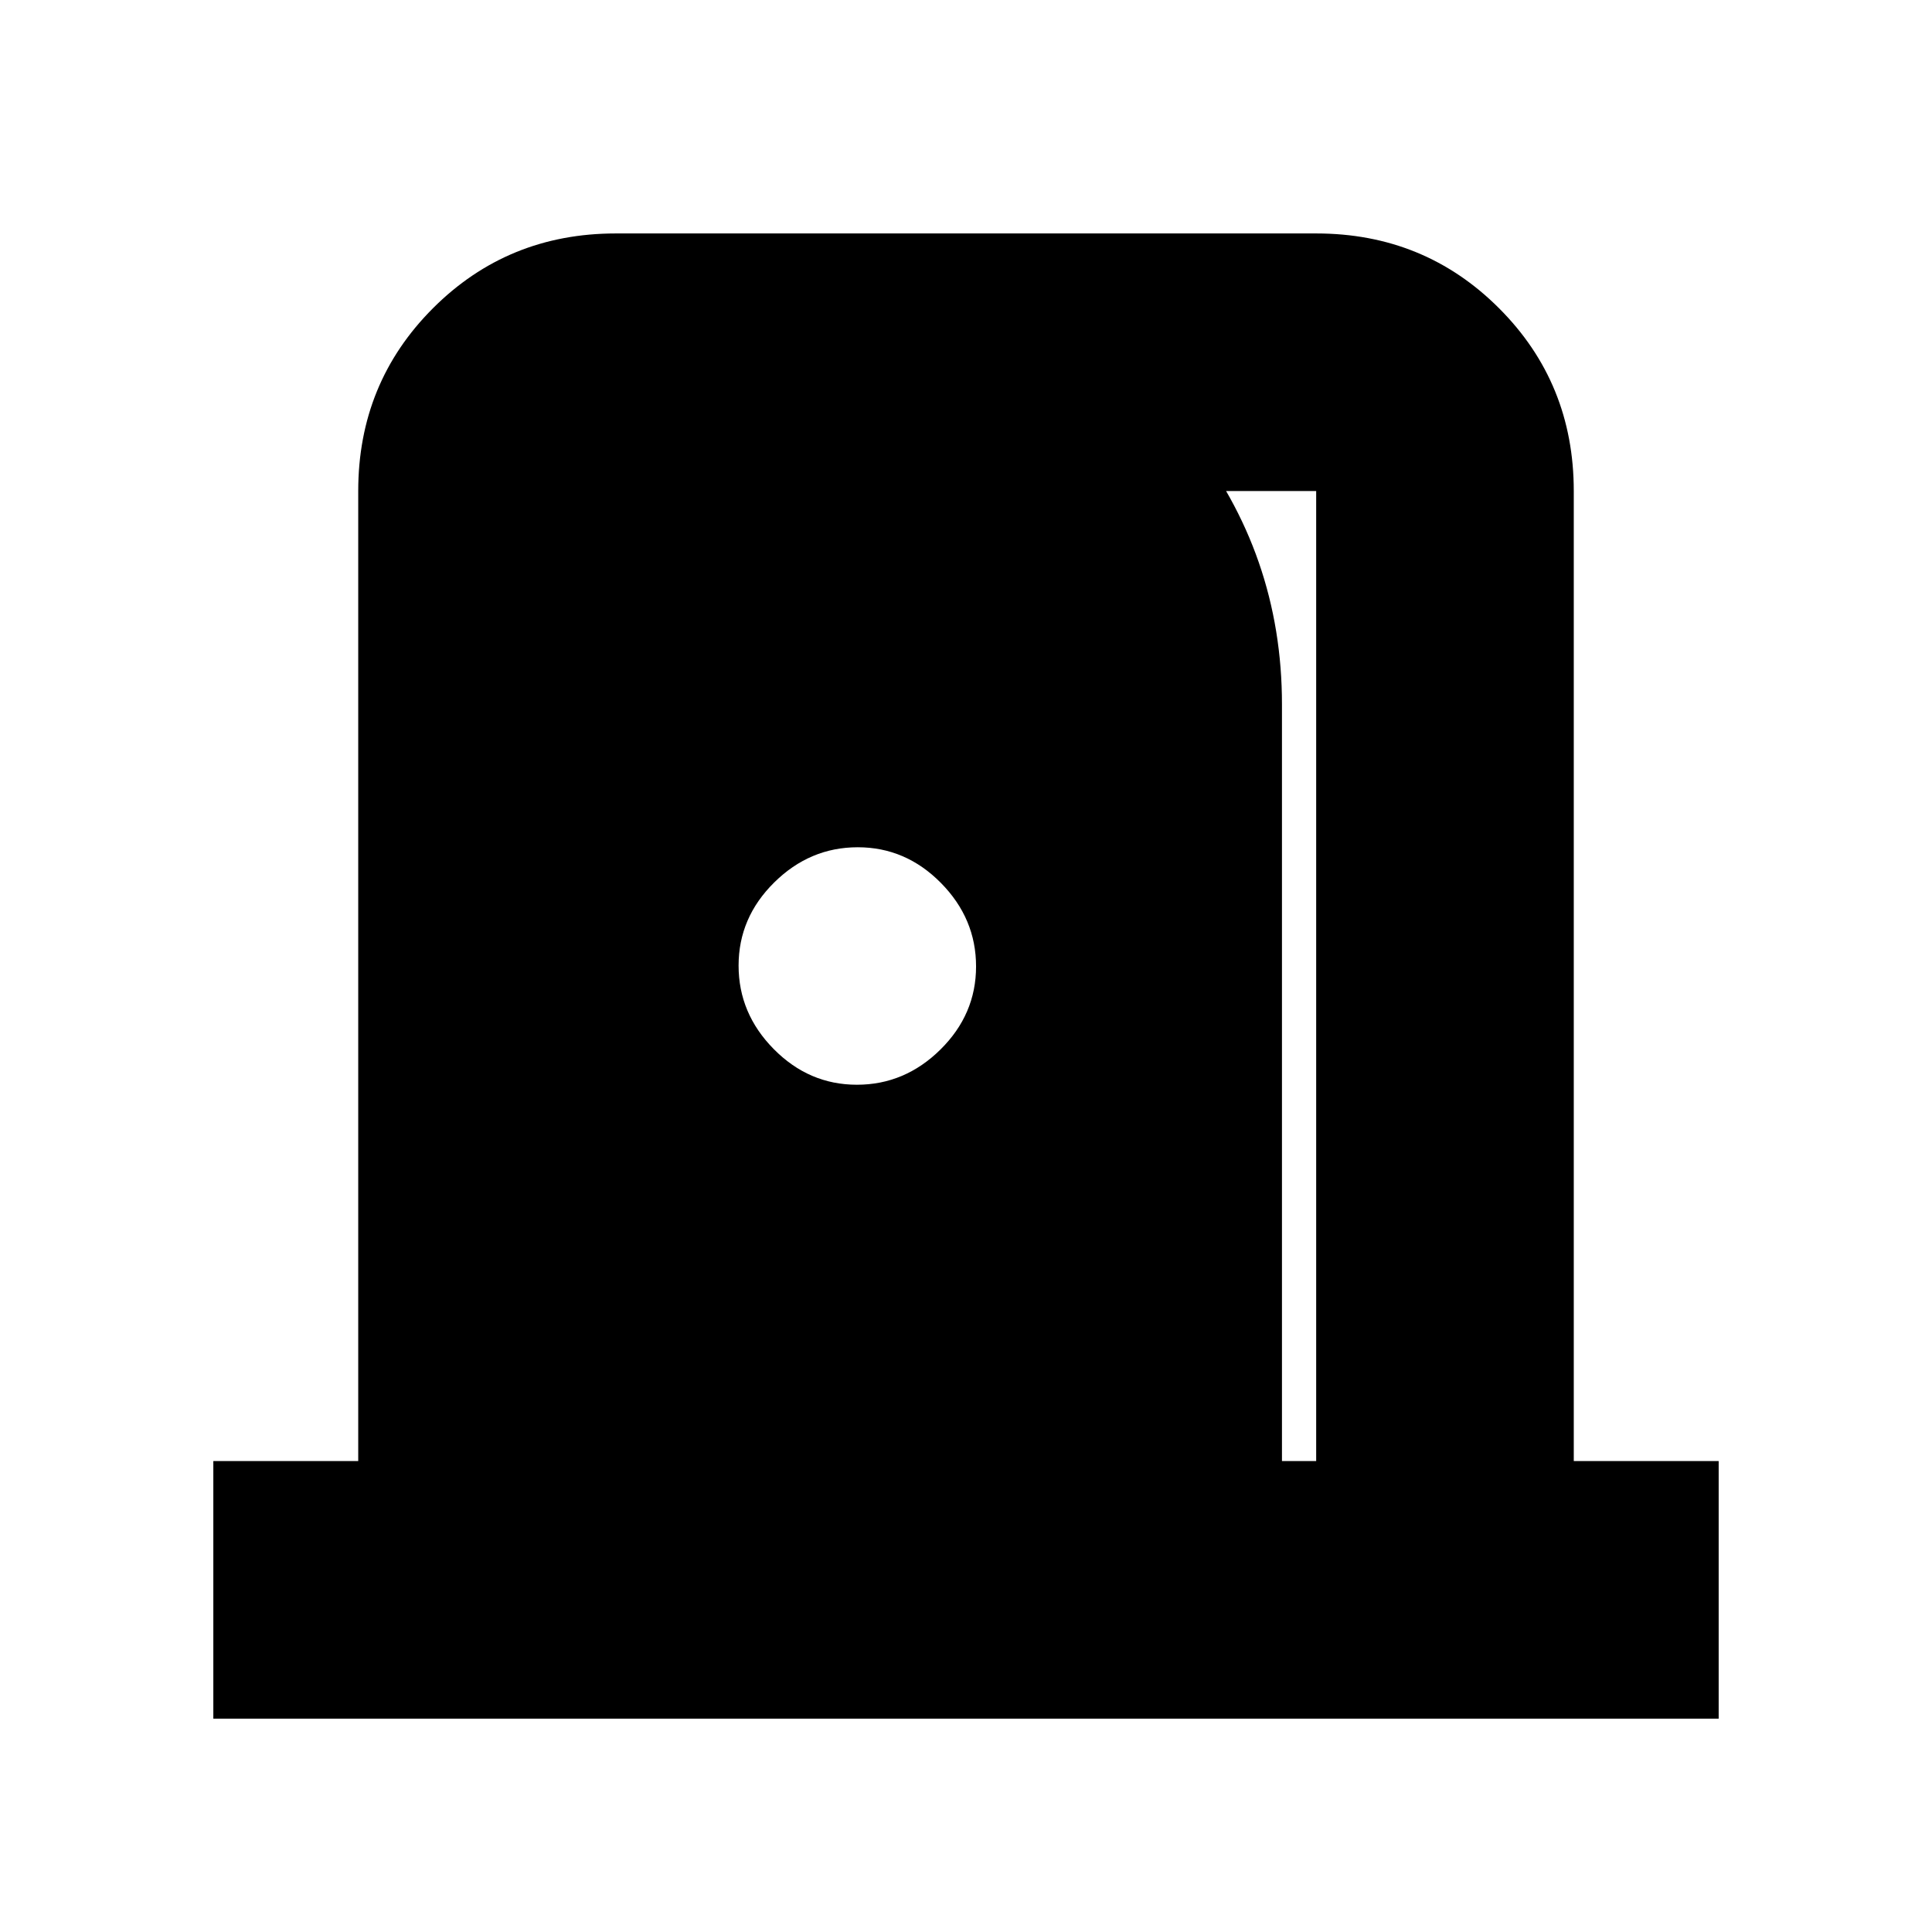 <svg xmlns="http://www.w3.org/2000/svg" height="20" viewBox="0 -960 960 960" width="20"><path d="M106-106v-128h72v-482q0-53.7 37.15-90.85Q252.3-844 306-844h348q53.7 0 90.85 37.15Q782-769.7 782-716v482h72v128H106Zm531-128h17v-482H473v-96q72 11 118 69.2T637-610v376ZM425.79-421q23.81 0 41.51-17.49t17.7-41.3q0-23.81-17.49-41.51t-41.3-17.7q-23.81 0-41.51 17.49t-17.7 41.3q0 23.81 17.49 41.51t41.3 17.7Z"/></svg>